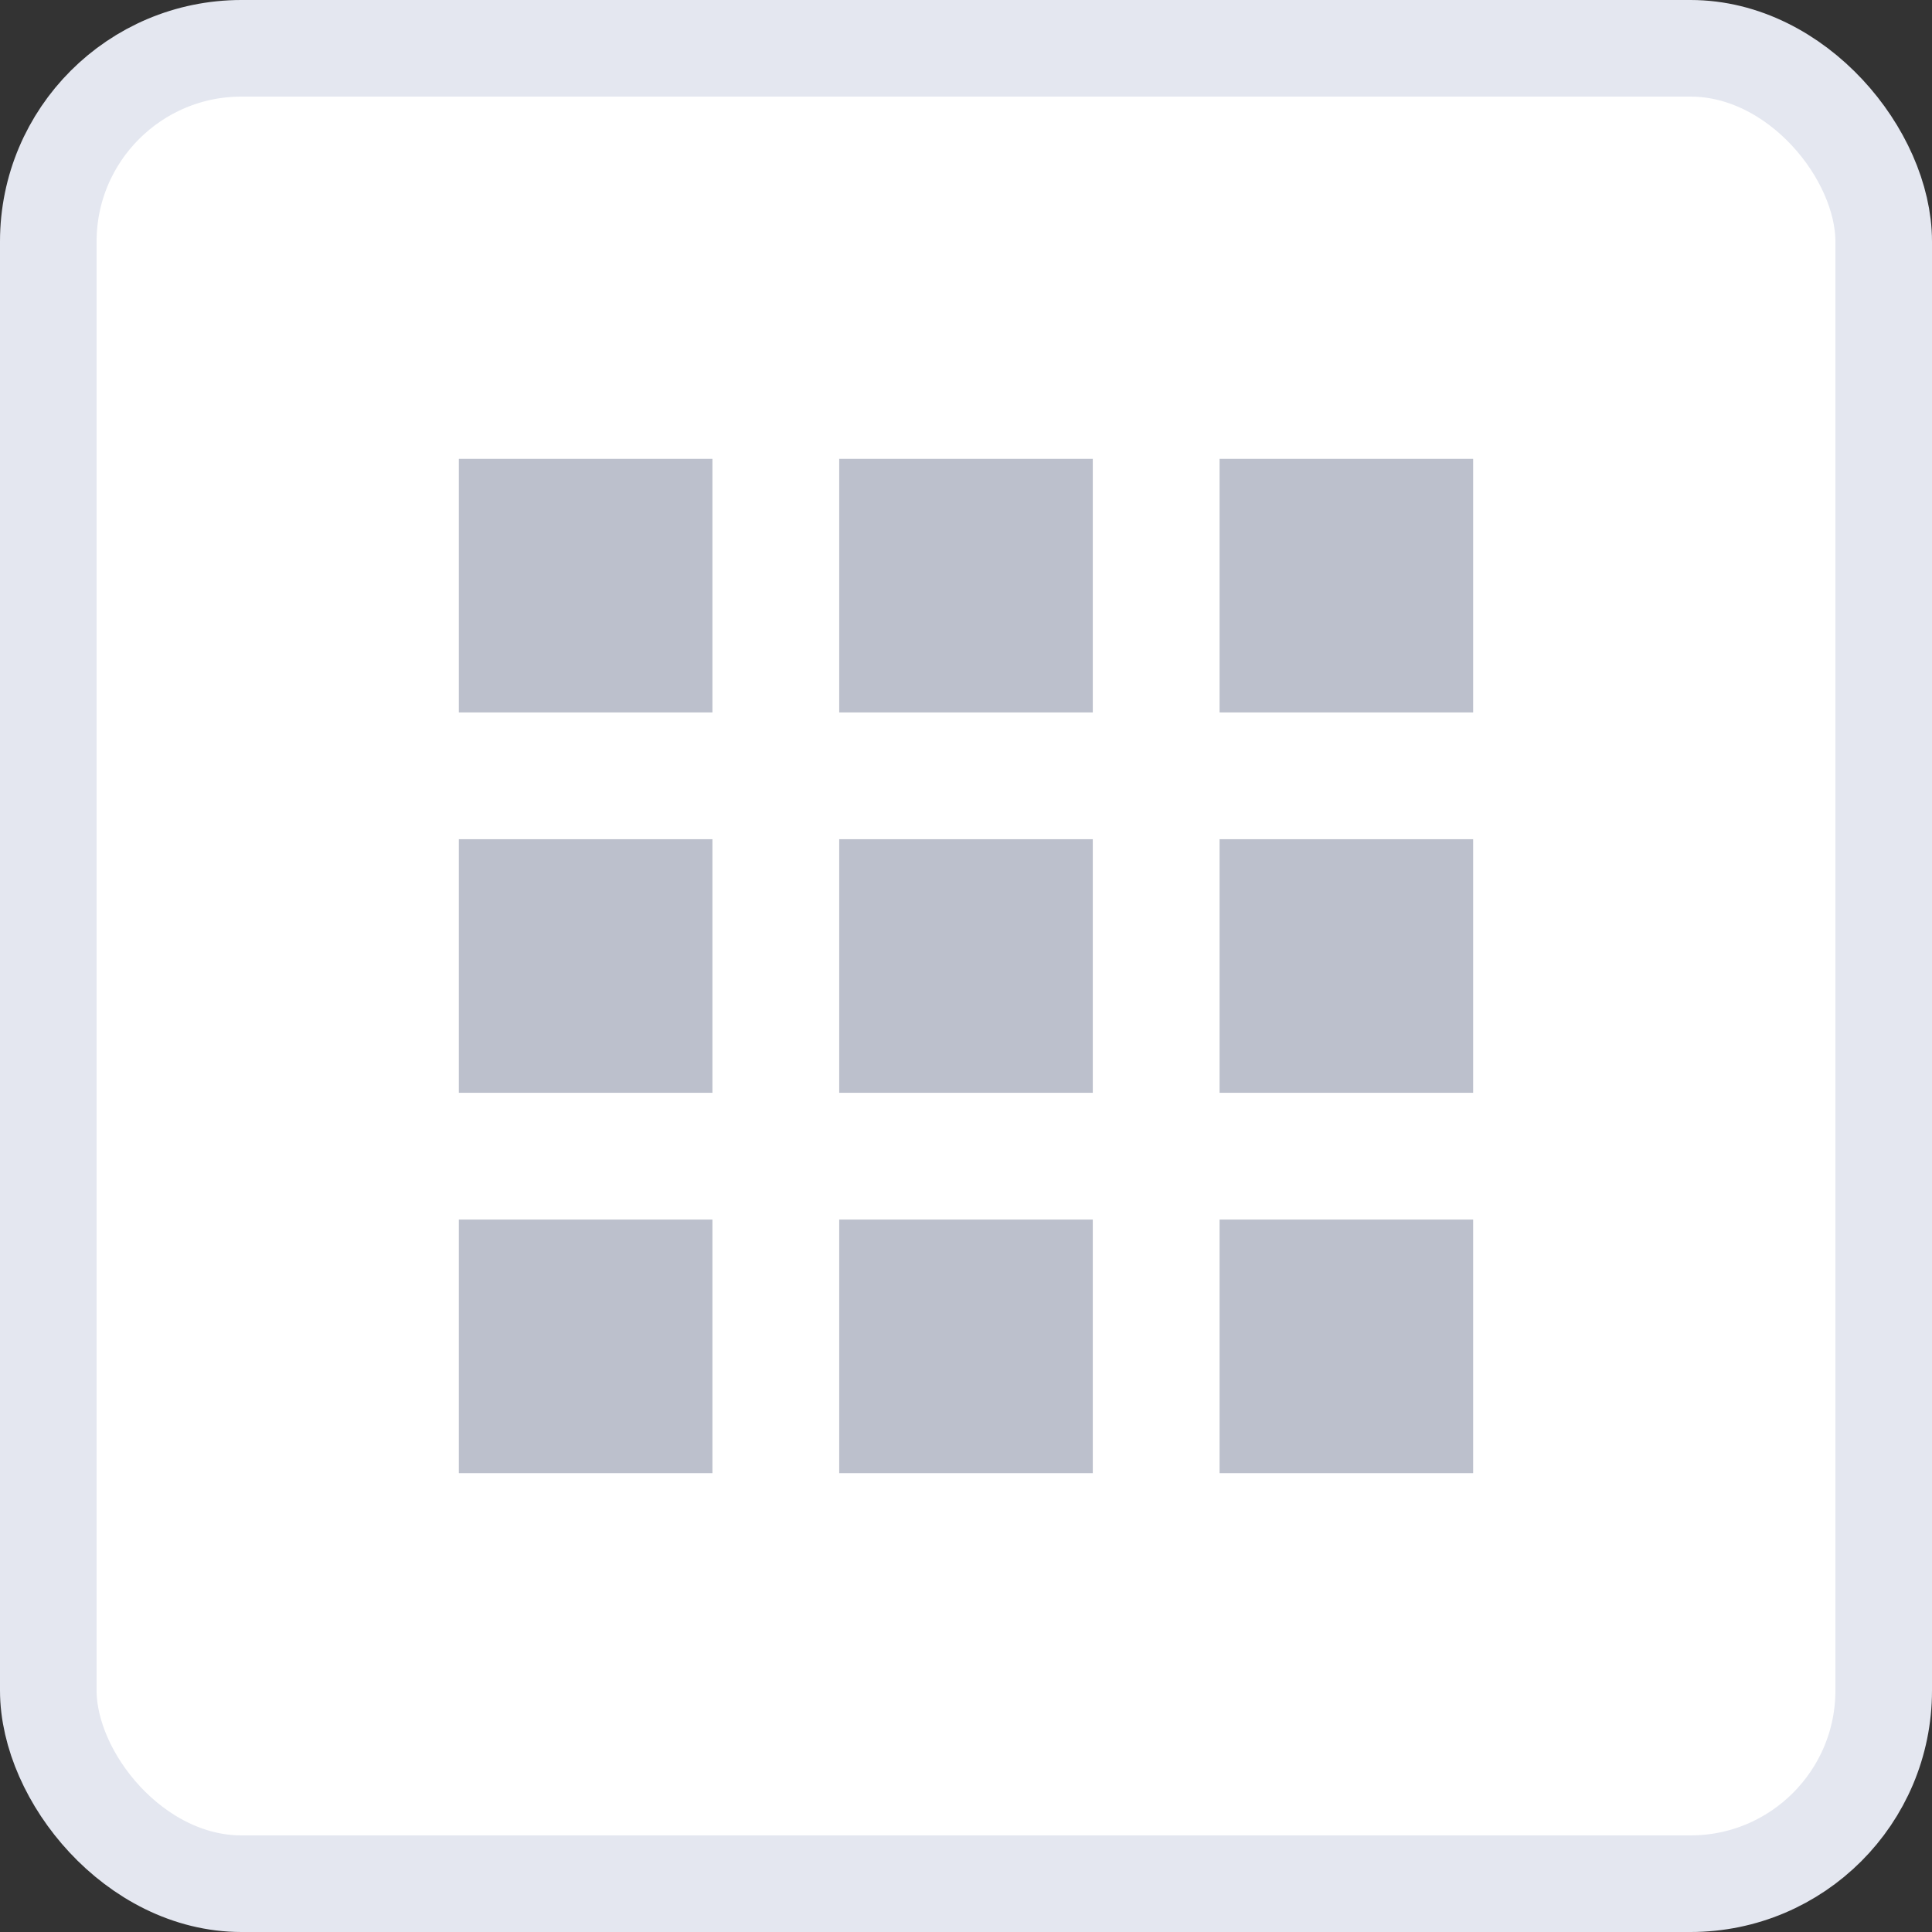 <?xml version="1.0" encoding="UTF-8"?>
<svg width="16px" height="16px" viewBox="0 0 16 16" version="1.1" xmlns="http://www.w3.org/2000/svg" xmlns:xlink="http://www.w3.org/1999/xlink">
    <rect x="0" y="0" width="16" height="16" fill="#333333" stroke="none"/>
    <title>changeplatform</title>
    <g id="四个平台菜单重新设计" stroke="none" stroke-width="1" fill="none" fill-rule="evenodd">
        <g id="changeplatform">
            <rect id="矩形" stroke="#E4E7F0" stroke-width="0.8" fill="#FFFFFF" x="0.4" y="0.4" width="15.2" height="15.2" rx="1.6"></rect>
            <g id="编组" transform="translate(2.4, 2.4)">
                <polygon id="路径" points="0 0 11.2 0 11.2 11.2 0 11.2"></polygon>
                <path d="M3.5,7.7 L3.5,9.8 L1.4,9.8 L1.4,7.7 L3.5,7.7 Z M6.65,7.7 L6.65,9.8 L4.55,9.8 L4.55,7.7 L6.65,7.7 Z M9.8,7.7 L9.8,9.8 L7.7,9.8 L7.7,7.7 L9.8,7.7 Z M6.65,4.55 L6.65,6.65 L4.55,6.65 L4.55,4.55 L6.65,4.55 Z M9.8,4.55 L9.8,6.65 L7.7,6.65 L7.7,4.55 L9.8,4.55 Z M9.8,1.4 L9.8,3.5 L7.7,3.5 L7.7,1.4 L9.8,1.4 Z M3.5,1.4 L3.5,3.5 L1.4,3.5 L1.4,1.4 L3.5,1.4 Z M6.65,1.4 L6.65,3.5 L4.55,3.5 L4.55,1.4 L6.65,1.4 Z M1.4,4.55 L3.5,4.55 L3.5,6.65 L1.4,6.65 L1.4,4.55 Z" id="形状结合" fill="#BCC0CC"></path>
            </g>
        </g>
    </g>
</svg>